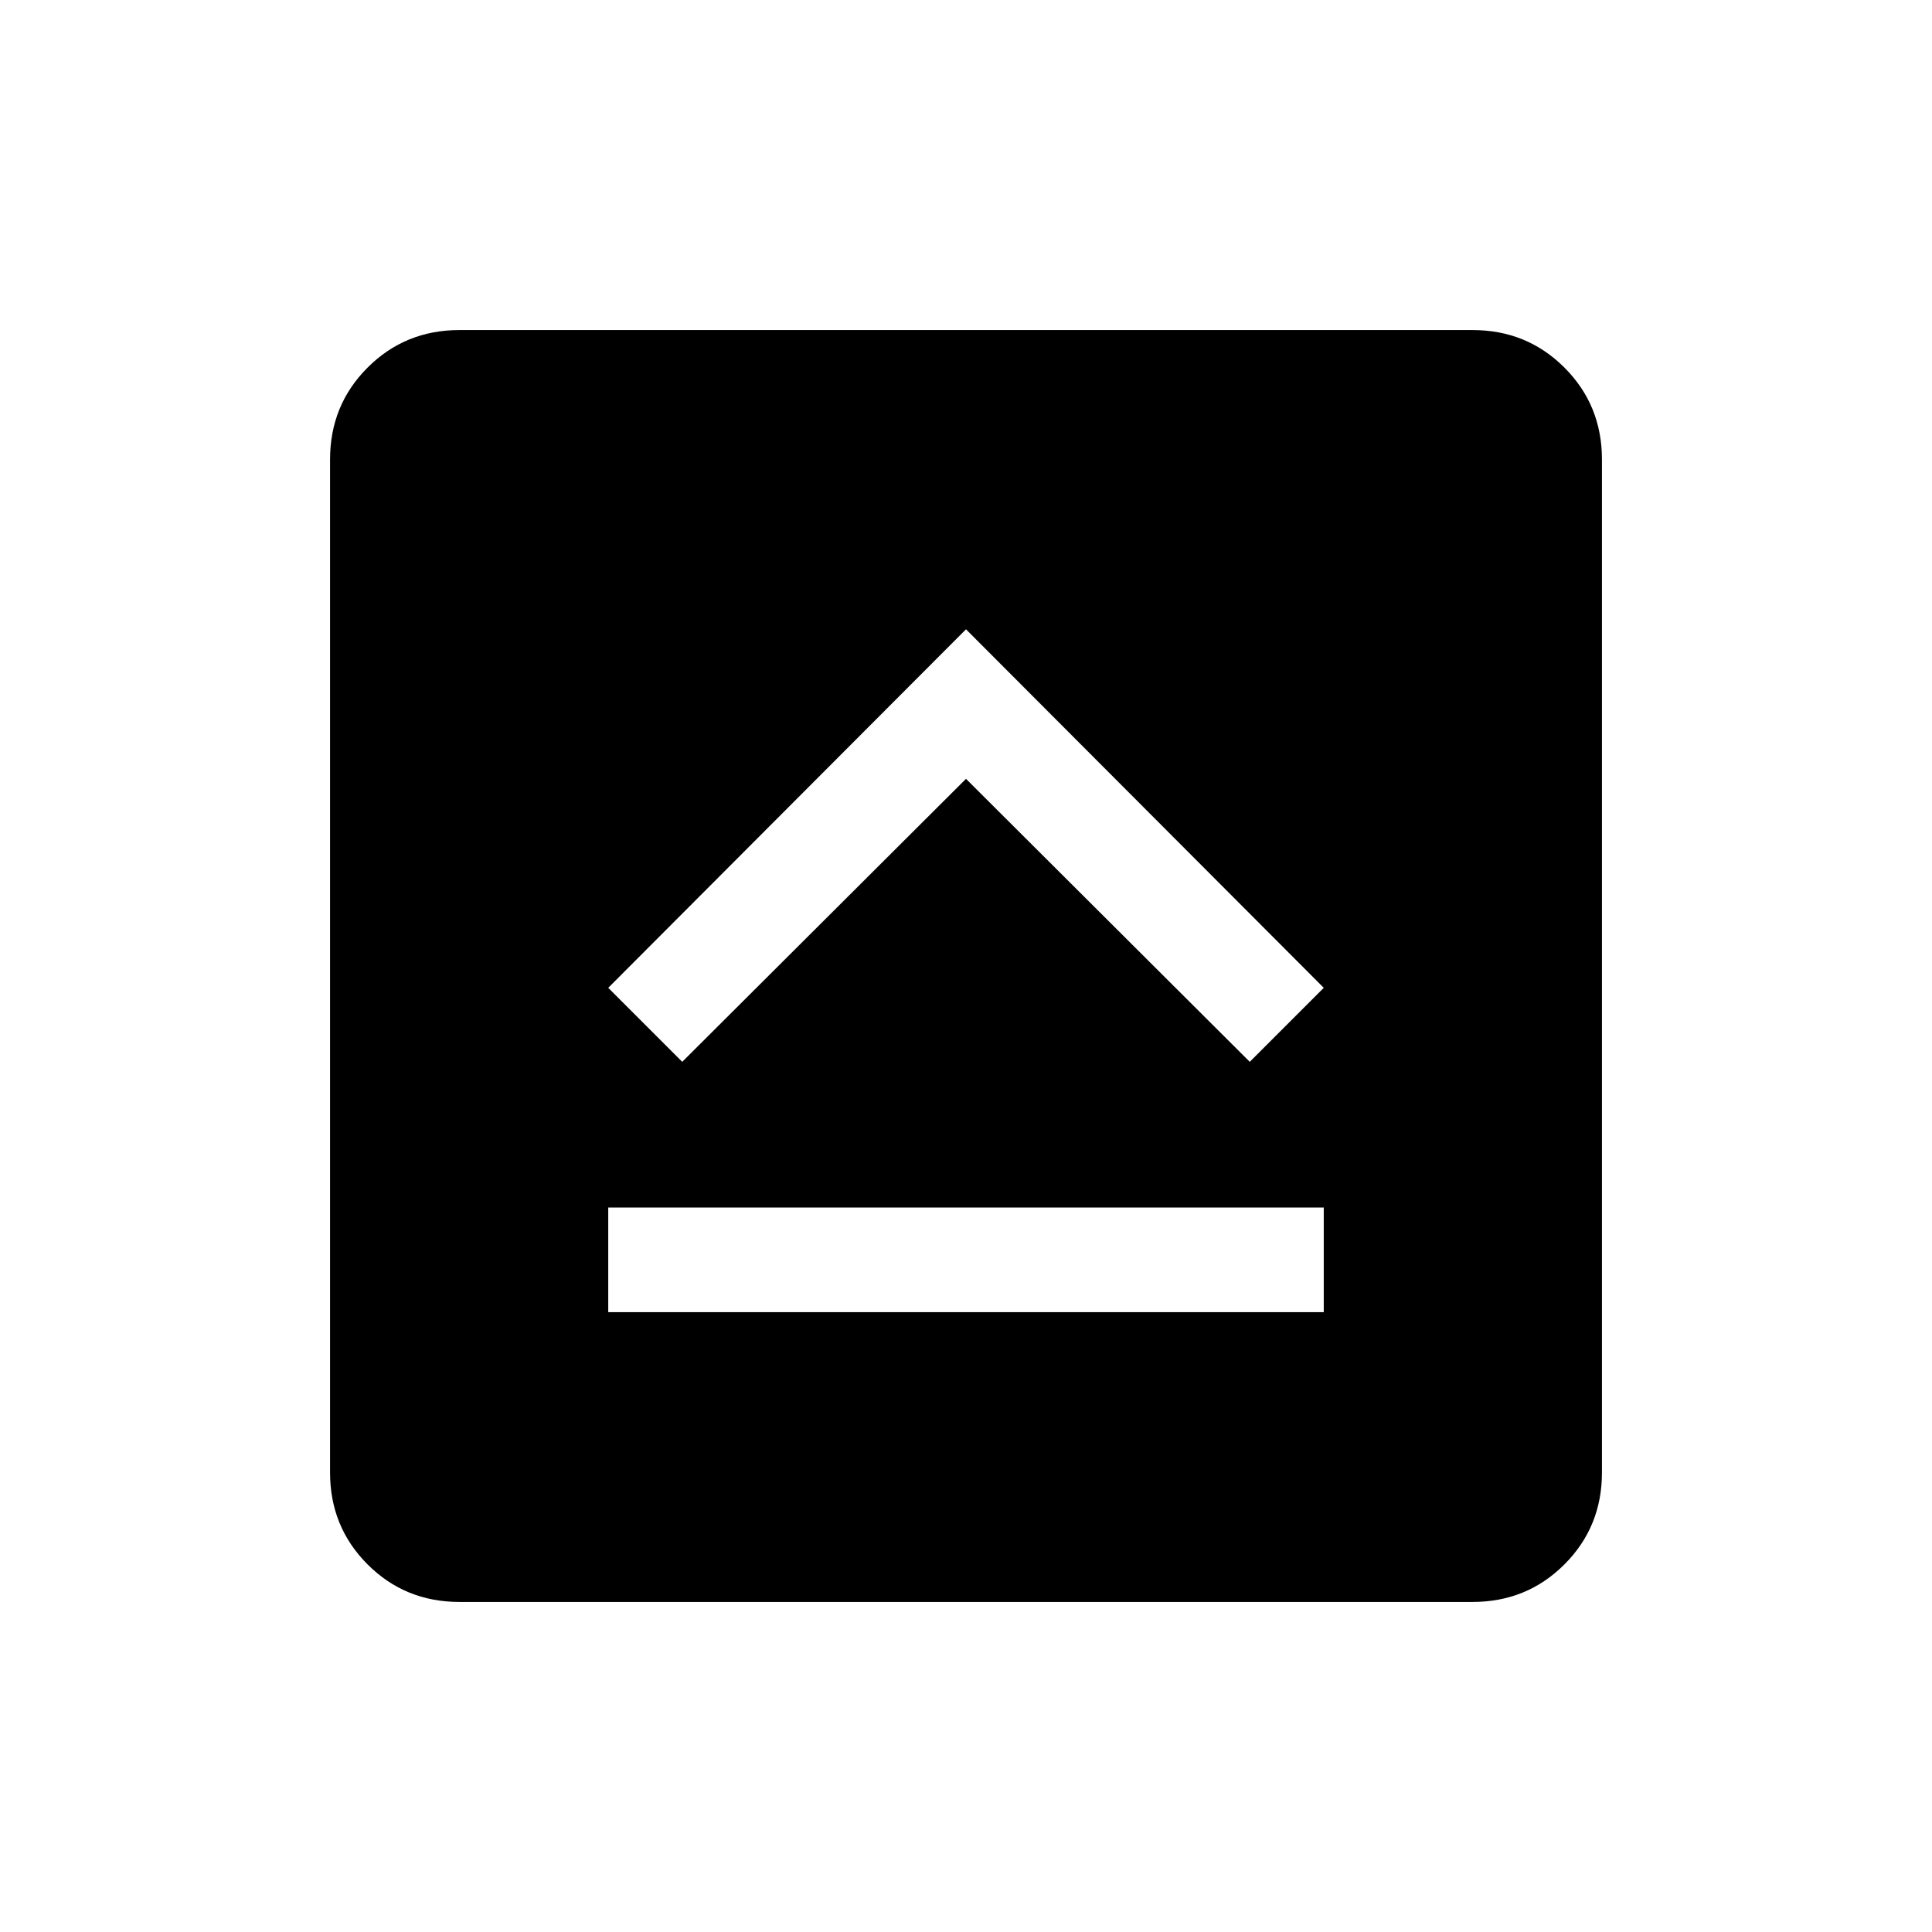 <svg xmlns="http://www.w3.org/2000/svg" height="20" viewBox="0 96 960 960" width="20"><path d="M302.232 747.999h355.536V696H302.232v51.999ZM339 623.615 480 483l141 140.615 36.768-36.768L480 408.694 302.232 586.847 339 623.615ZM228.309 891.999q-27.008 0-45.658-18.65-18.65-18.65-18.65-45.658V324.309q0-27.008 18.65-45.658 18.65-18.65 45.658-18.65h503.382q27.008 0 45.658 18.65 18.65 18.65 18.65 45.658v503.382q0 27.008-18.65 45.658-18.65 18.65-45.658 18.65H228.309Z"/></svg>